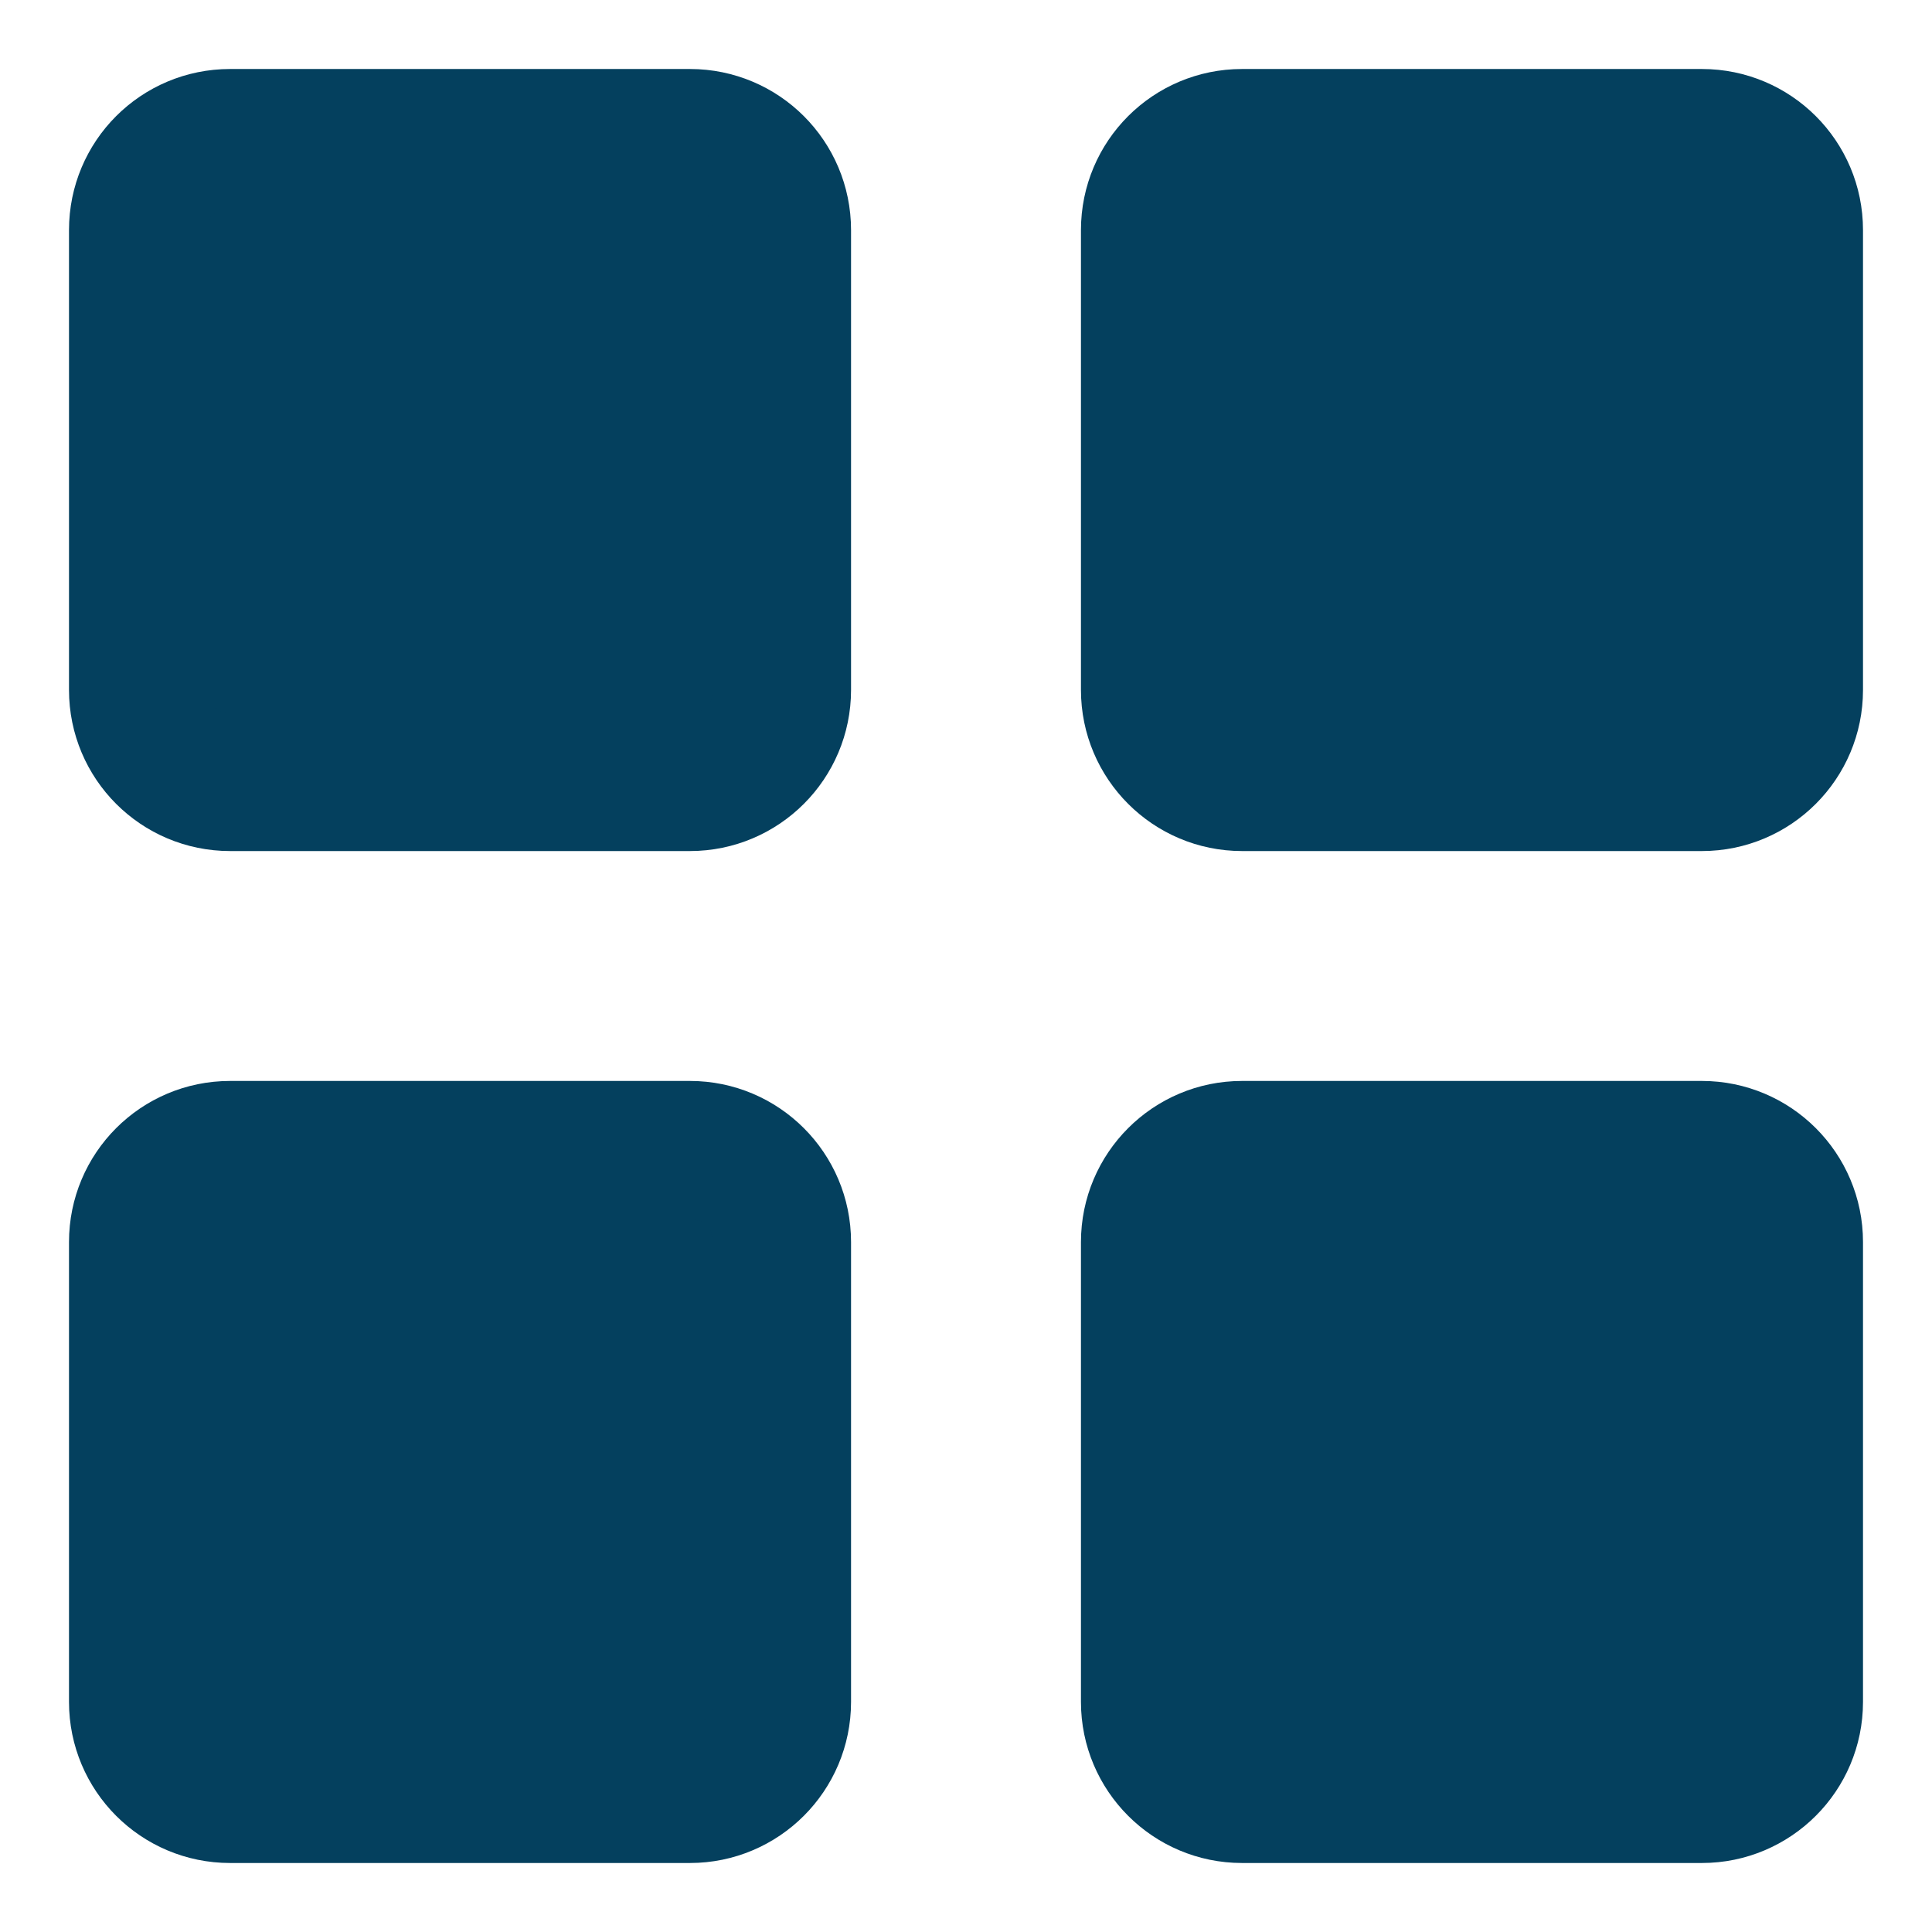 <svg width="14" height="14" viewBox="0 0 14 14" fill="none" xmlns="http://www.w3.org/2000/svg">
    <path
        d="M5 1H1.667C1.298 1 1 1.298 1 1.667V5C1 5.368 1.298 5.667 1.667 5.667H5C5.368 5.667 5.667 5.368 5.667 5V1.667C5.667 1.298 5.368 1 5 1Z"
        fill="#04405E" stroke="#04405E" stroke-linecap="round" stroke-linejoin="round" />
    <path
        d="M12.333 1H9C8.632 1 8.333 1.298 8.333 1.667V5C8.333 5.368 8.632 5.667 9 5.667H12.333C12.701 5.667 13 5.368 13 5V1.667C13 1.298 12.701 1 12.333 1Z"
        fill="#04405E" stroke="#04405E" stroke-linecap="round" stroke-linejoin="round" />
    <path
        d="M12.333 8.333H9C8.632 8.333 8.333 8.632 8.333 9V12.333C8.333 12.701 8.632 13 9 13H12.333C12.701 13 13 12.701 13 12.333V9C13 8.632 12.701 8.333 12.333 8.333Z"
        fill="#04405E" stroke="#04405E" stroke-linecap="round" stroke-linejoin="round" />
    <path
        d="M5 8.333H1.667C1.298 8.333 1 8.632 1 9V12.333C1 12.701 1.298 13 1.667 13H5C5.368 13 5.667 12.701 5.667 12.333V9C5.667 8.632 5.368 8.333 5 8.333Z"
        fill="#04405E" stroke="#04405E" stroke-linecap="round" stroke-linejoin="round" />
</svg>